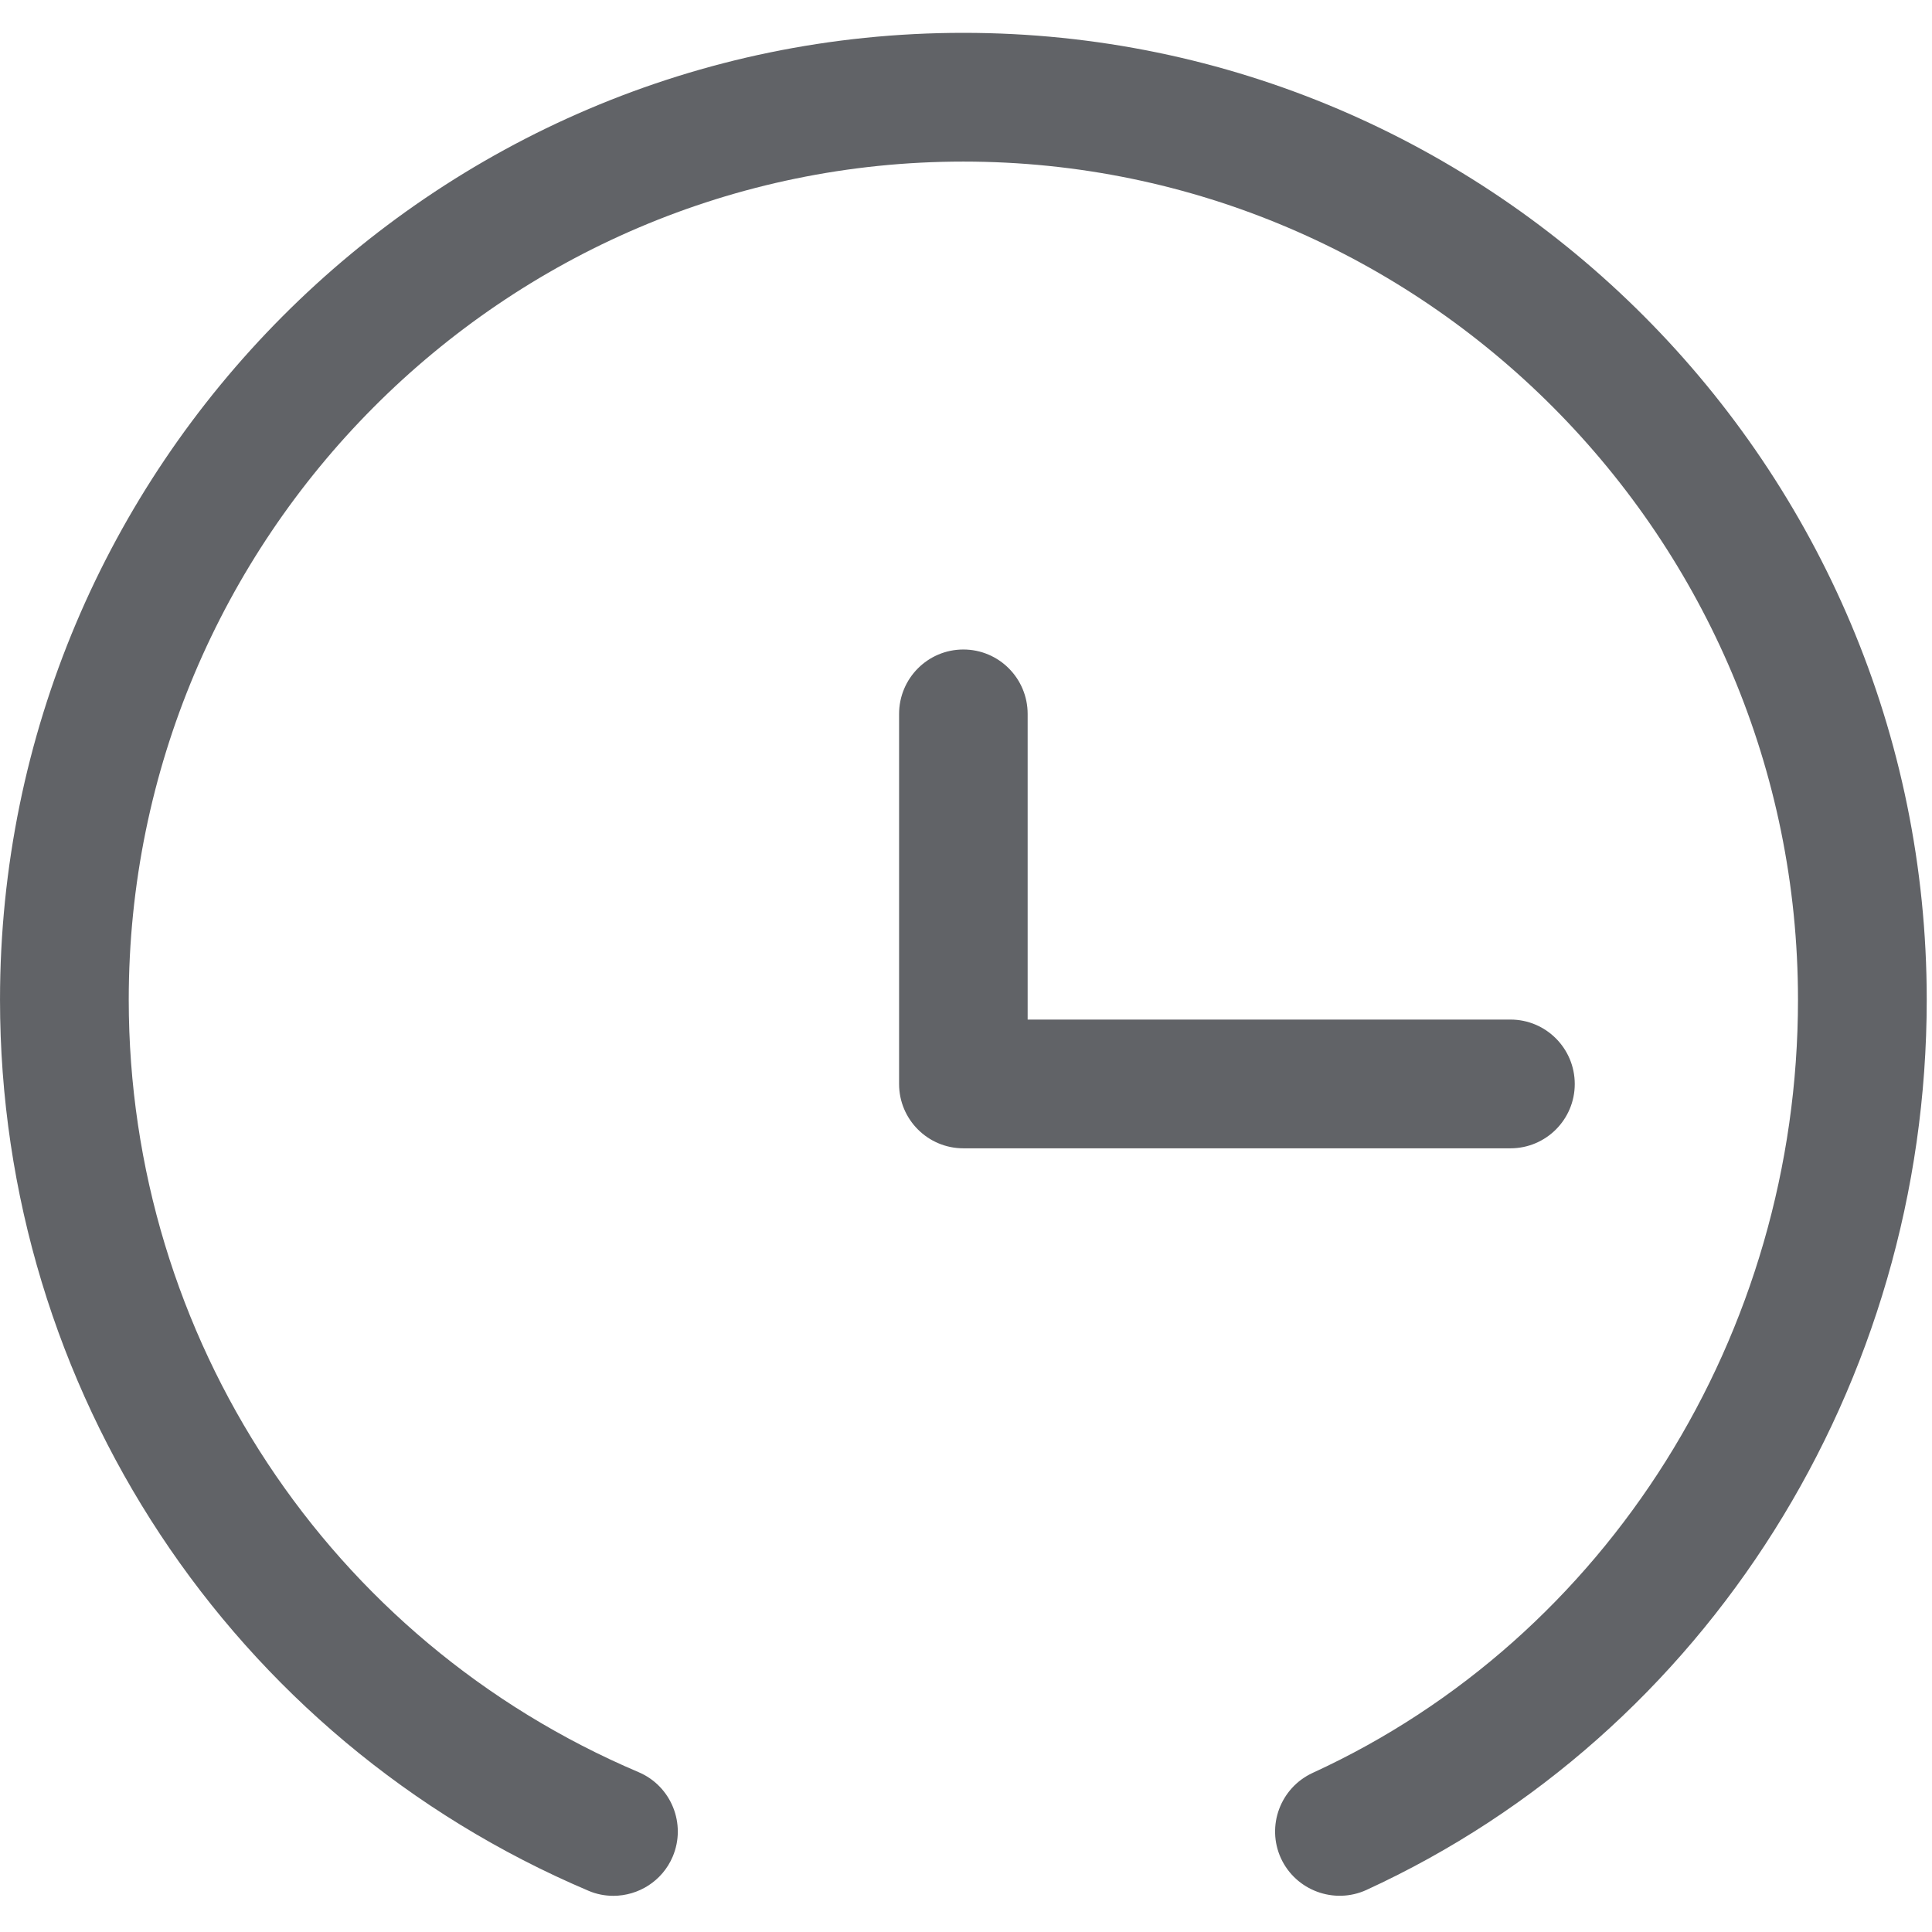 ﻿<?xml version="1.0" encoding="utf-8"?>
<svg version="1.1" xmlns:xlink="http://www.w3.org/1999/xlink" width="11px" height="11px" xmlns="http://www.w3.org/2000/svg">
  <g transform="matrix(1 0 0 1 -5 -148 )">
    <path d="M 3.83 10.571  C 3.771 10.71  3.635 10.794  3.492 10.794  C 3.445 10.794  3.396 10.785  3.35 10.765  C 1.315 9.901  7.32849056603774E-05 7.91  7.32849056603774E-05 5.692  C 7.32849056603774E-05 2.657  2.461 0.187  5.485 0.187  C 8.509 0.187  10.97 2.657  10.97 5.692  C 10.97 7.882  9.718 9.871  7.779 10.761  C 7.596 10.844  7.378 10.764  7.293 10.58  C 7.209 10.396  7.29 10.179  7.474 10.094  C 9.152 9.324  10.237 7.596  10.237 5.692  C 10.237 3.061  8.105 0.92  5.485 0.92  C 2.865 0.92  0.733 3.061  0.733 5.692  C 0.733 7.615  1.873 9.341  3.636 10.09  C 3.822 10.169  3.909 10.385  3.83 10.571  Z M 5.851 6.172  C 5.851 6.374  5.687 6.538  5.485 6.538  C 5.283 6.538  5.119 6.374  5.119 6.172  L 5.119 4.065  C 5.119 3.862  5.283 3.698  5.485 3.698  C 5.687 3.698  5.851 3.862  5.851 4.065  L 5.851 6.172  Z M 8.966 6.172  C 8.966 6.374  8.802 6.538  8.6 6.538  L 5.485 6.538  C 5.283 6.538  5.119 6.374  5.119 6.172  C 5.119 5.969  5.283 5.805  5.485 5.805  L 8.6 5.805  C 8.802 5.805  8.966 5.969  8.966 6.172  Z " fill-rule="nonzero" fill="#616367" stroke="none" transform="matrix(1 0 0 1 5 148 )" />
  </g>
</svg>